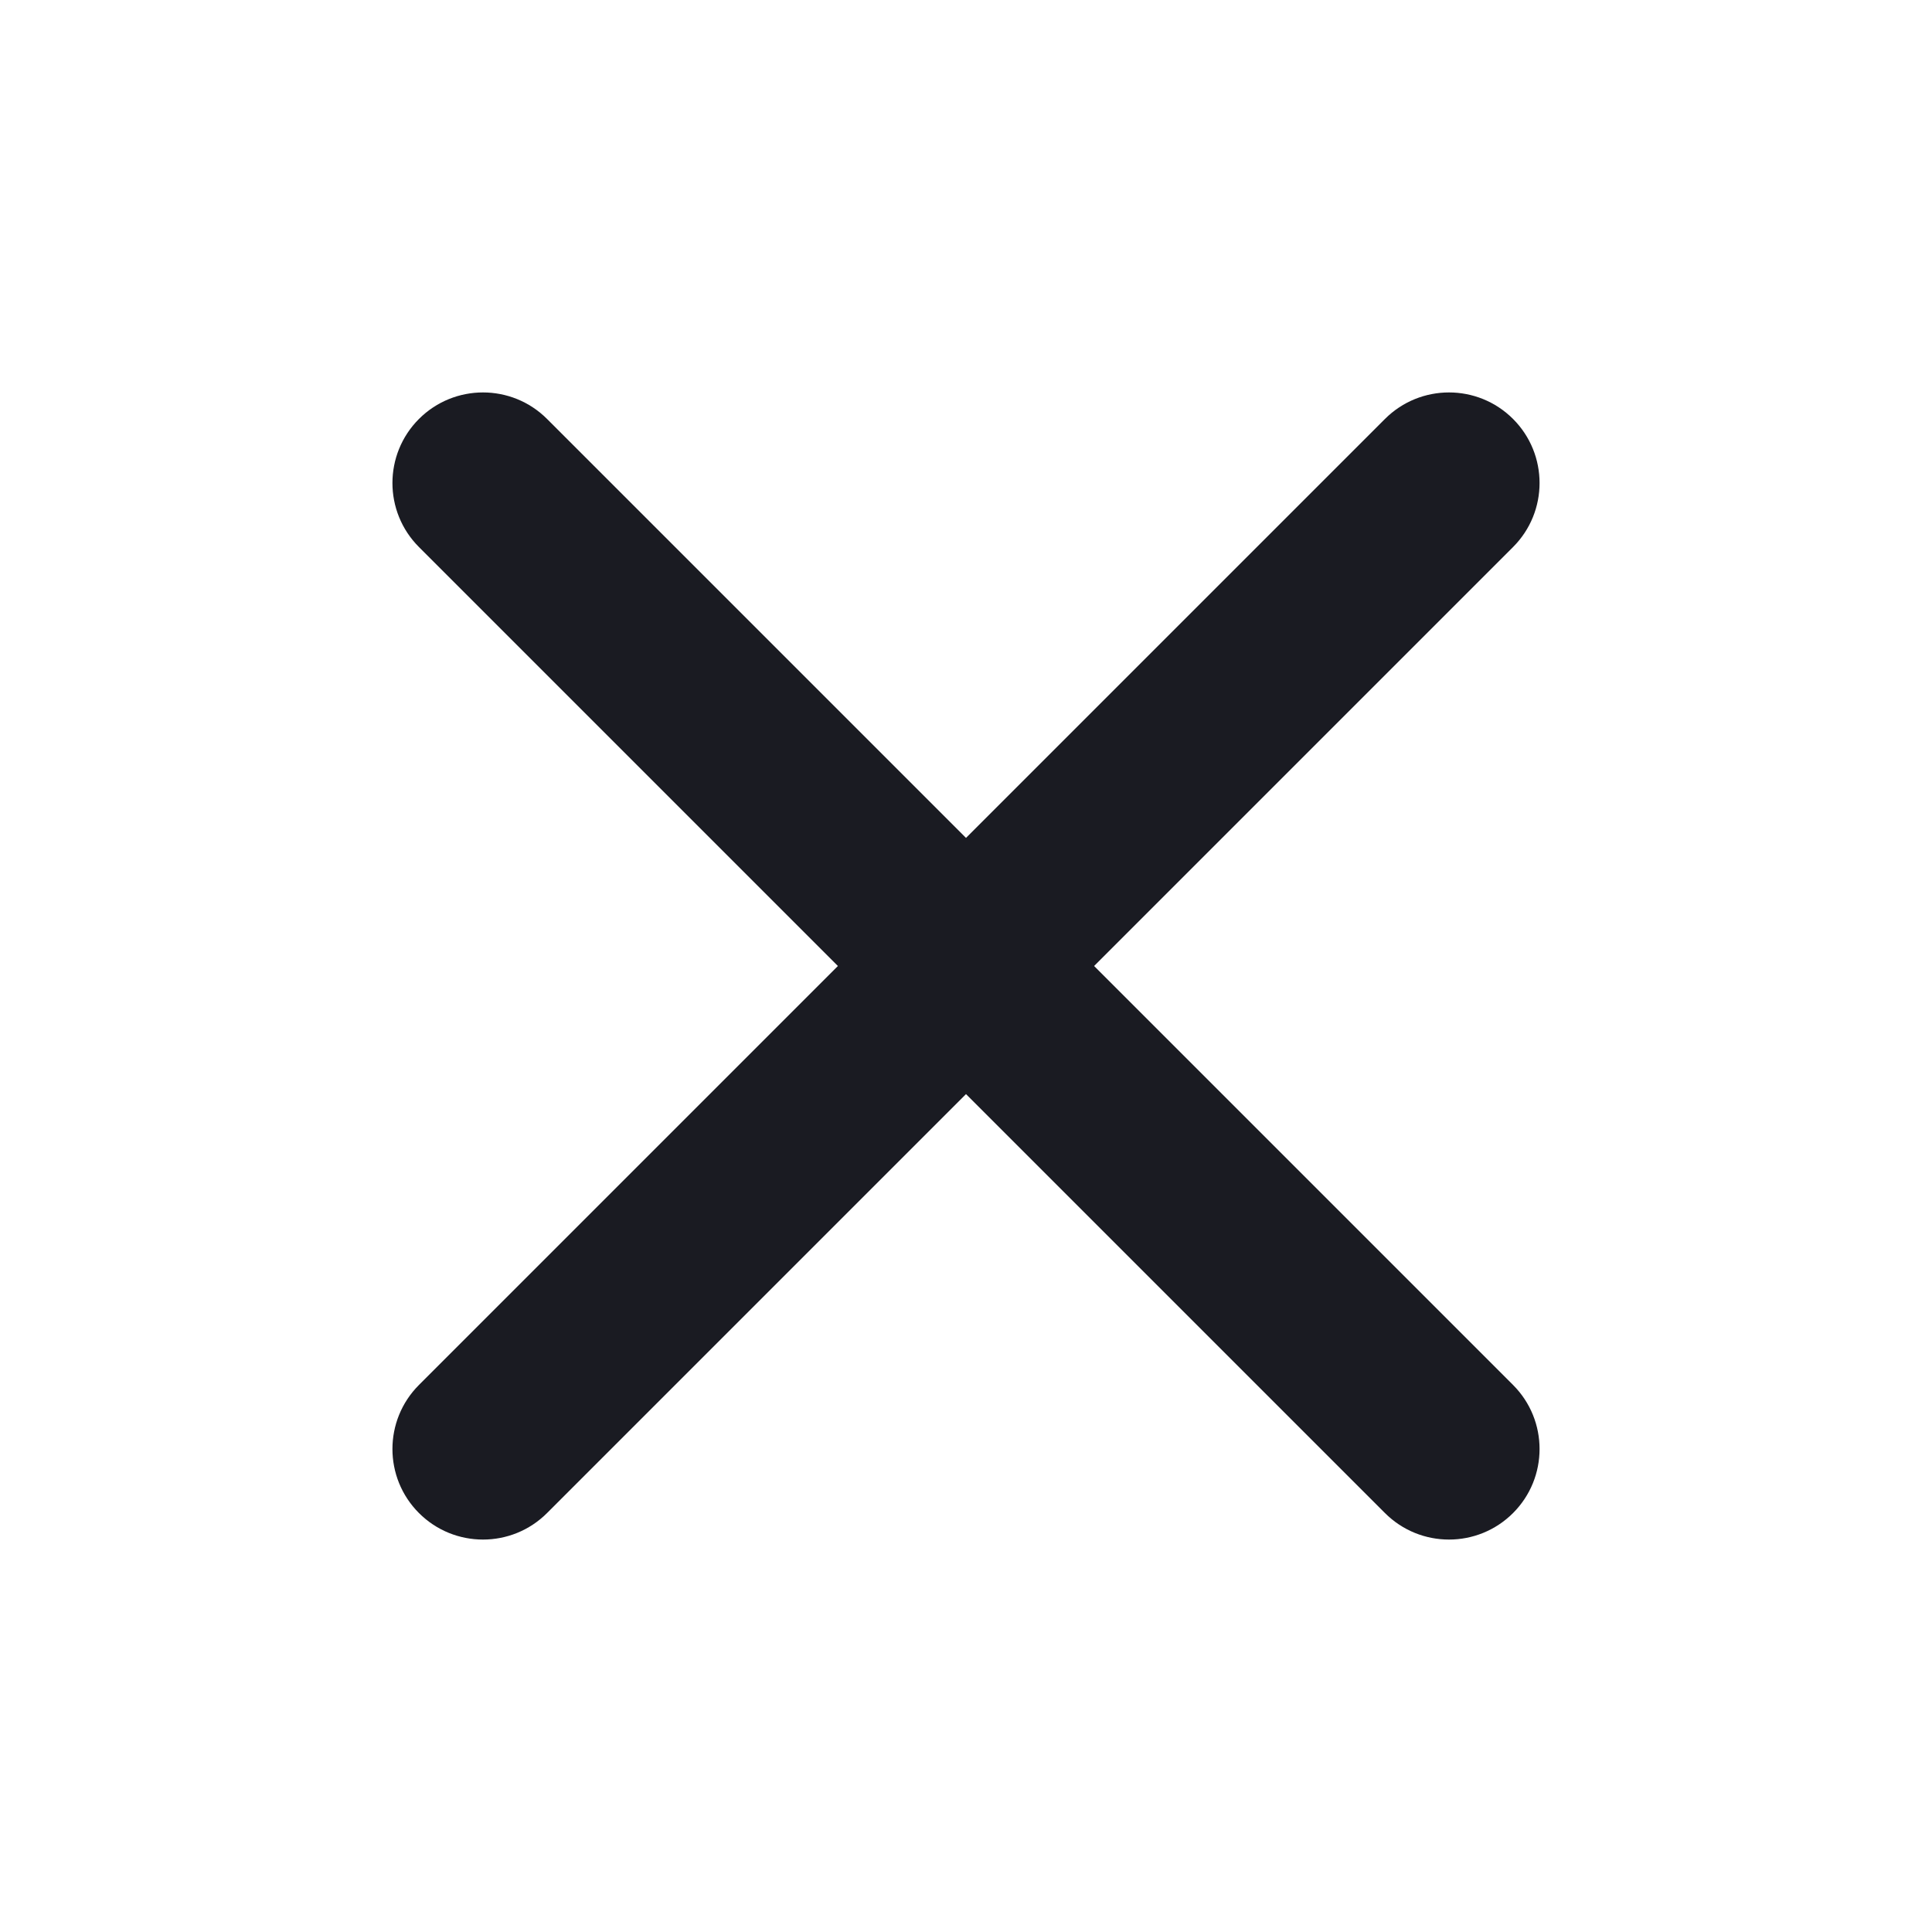 <svg width="20" height="20" viewBox="0 0 20 20" fill="none" xmlns="http://www.w3.org/2000/svg">
<g id="xmark">
<path id="icon" fill-rule="evenodd" clip-rule="evenodd" d="M4.337 4.337C4.703 3.971 5.297 3.971 5.663 4.337L10 8.674L14.337 4.337C14.703 3.971 15.297 3.971 15.663 4.337C16.029 4.703 16.029 5.297 15.663 5.663L11.326 10L15.663 14.337C16.029 14.703 16.029 15.297 15.663 15.663C15.297 16.029 14.703 16.029 14.337 15.663L10 11.326L5.663 15.663C5.297 16.029 4.703 16.029 4.337 15.663C3.971 15.297 3.971 14.703 4.337 14.337L8.674 10L4.337 5.663C3.971 5.297 3.971 4.703 4.337 4.337Z" fill="#1A1B22"/>
</g>
</svg>
